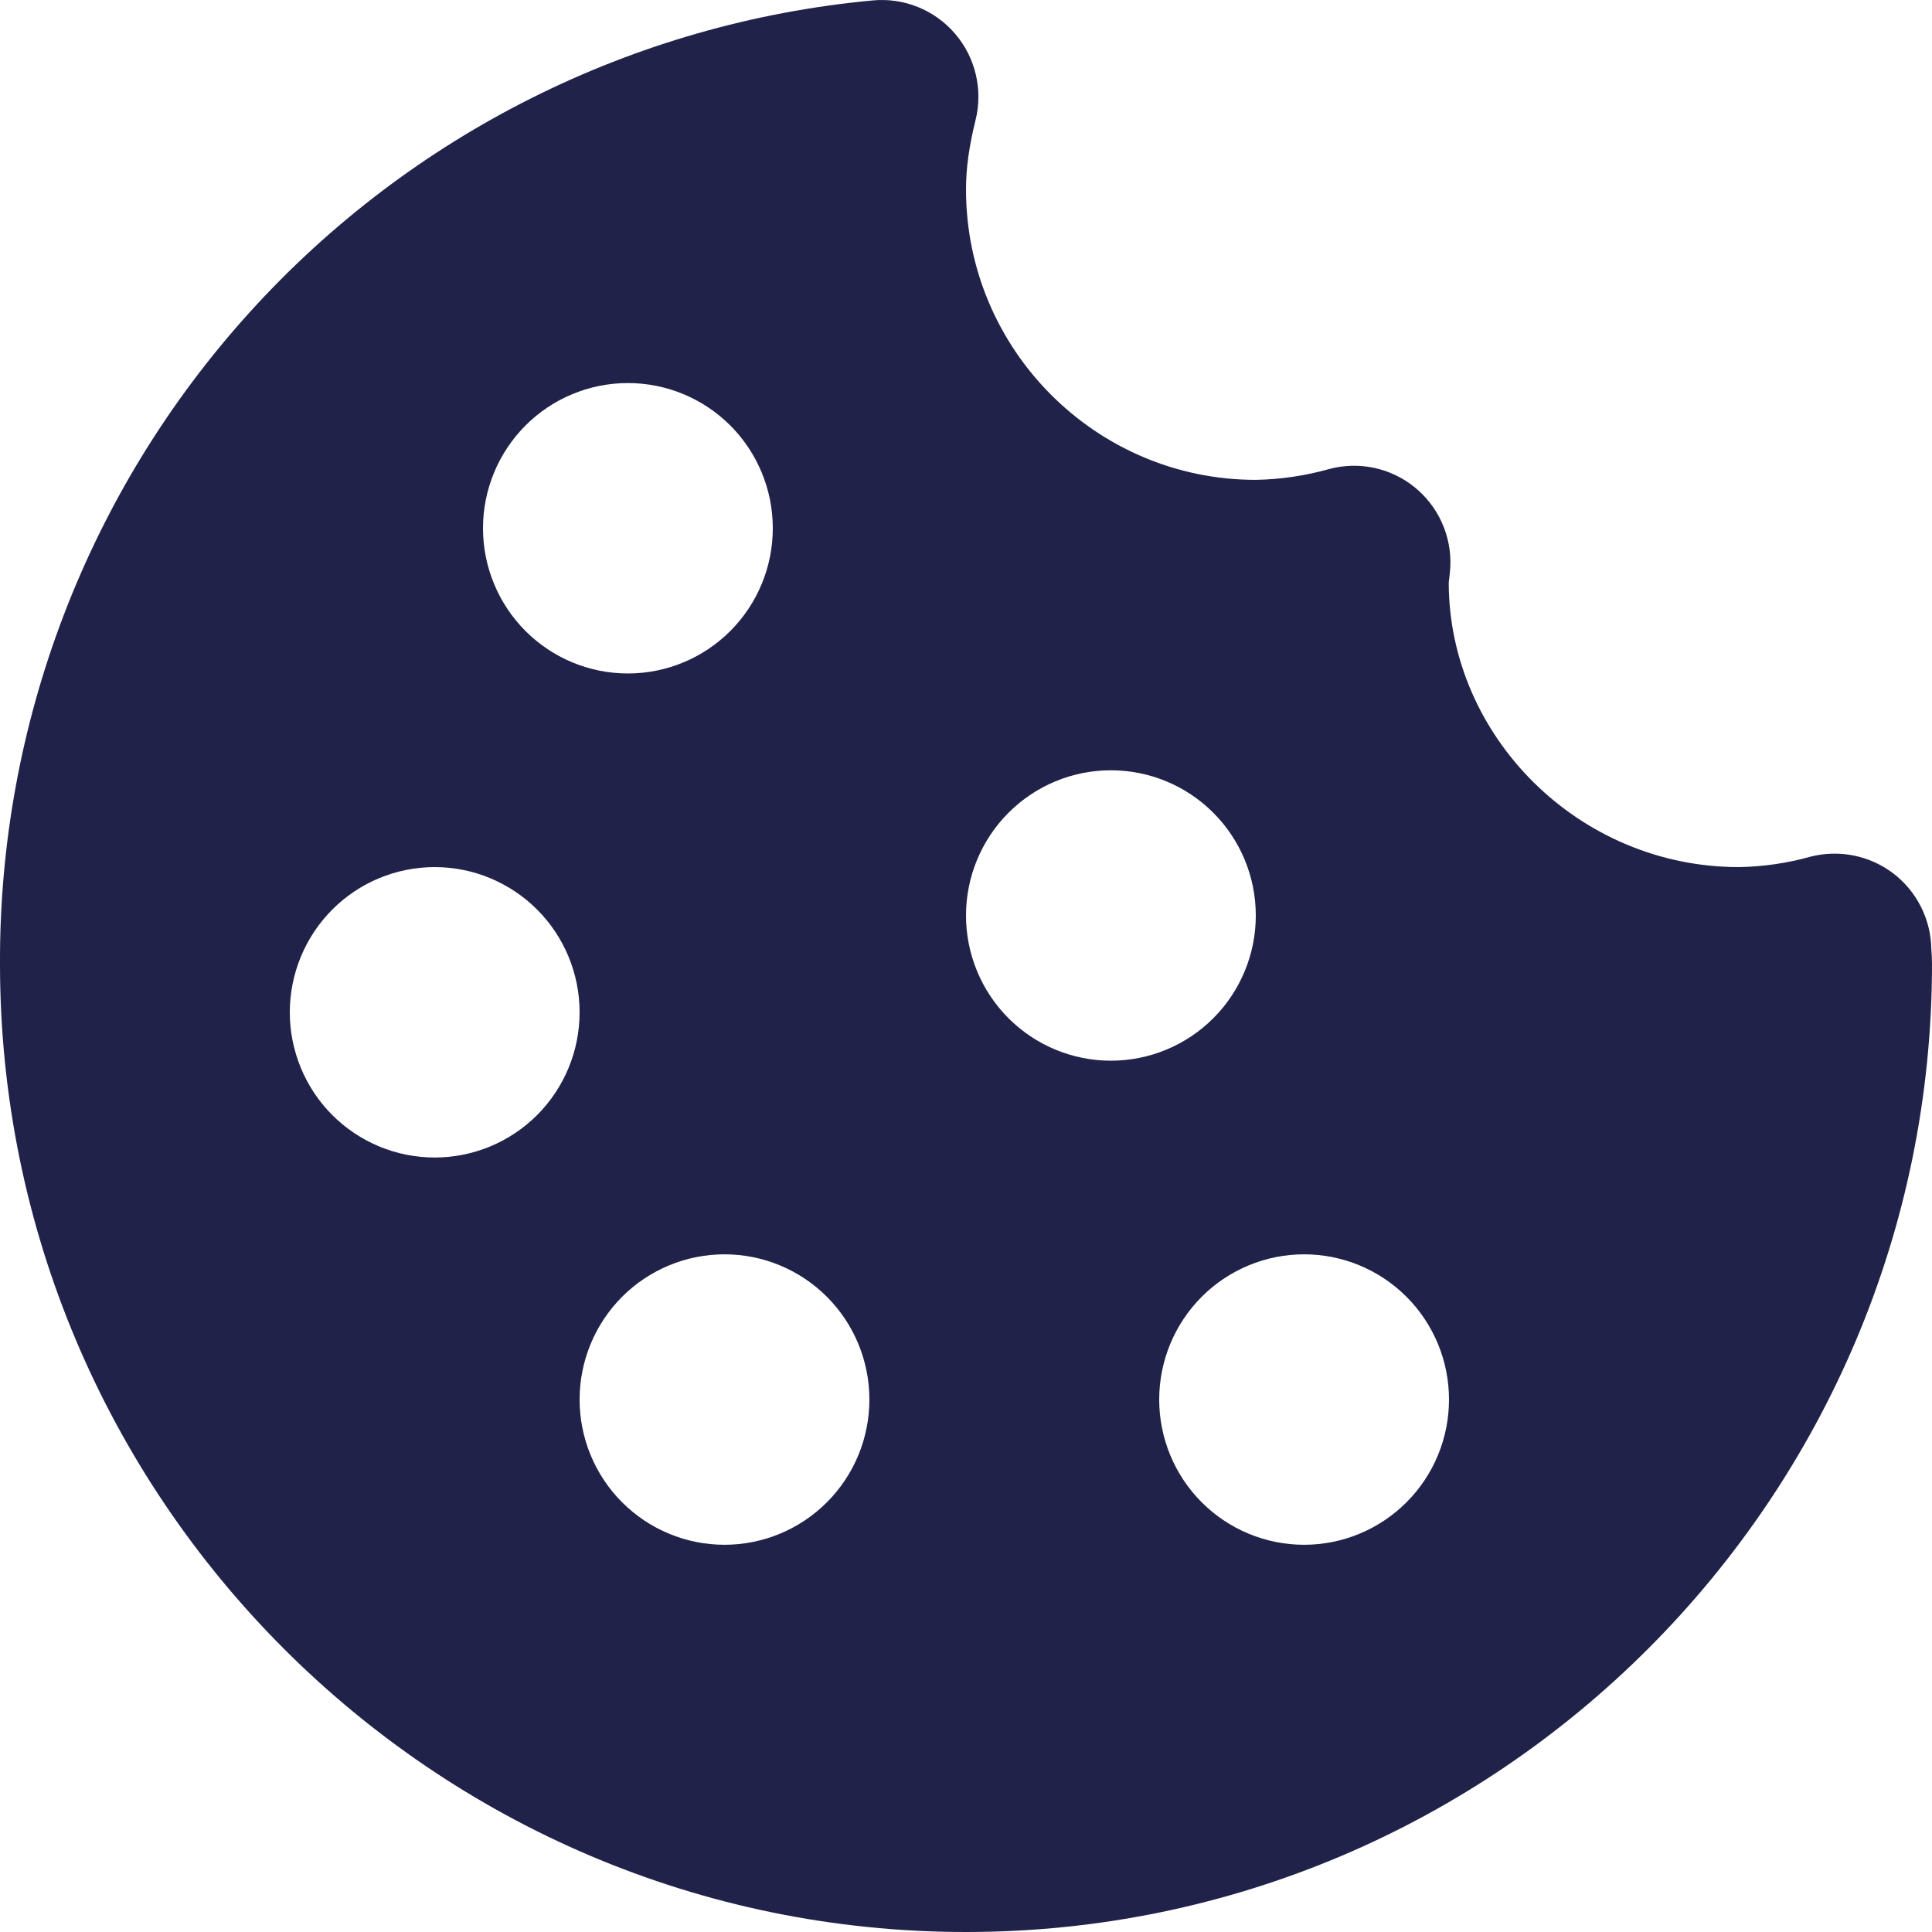 <svg width="56" height="56" viewBox="0 0 56 56" fill="none" xmlns="http://www.w3.org/2000/svg">
<path d="M54.874 25.313C54.537 25.058 54.148 24.882 53.734 24.799C53.32 24.715 52.892 24.726 52.483 24.83C51.805 25.02 51.105 25.122 50.4 25.133C45.769 25.133 42 21.356 41.992 16.889C42.006 16.793 42.036 16.513 42.039 16.417C42.057 15.979 41.973 15.542 41.791 15.142C41.61 14.742 41.338 14.391 40.996 14.116C40.654 13.841 40.253 13.651 39.824 13.56C39.395 13.47 38.951 13.482 38.528 13.595C37.835 13.79 37.12 13.896 36.4 13.909C31.769 13.909 28 10.132 28 5.491C28 4.882 28.087 4.245 28.277 3.481C28.385 3.046 28.387 2.59 28.283 2.154C28.179 1.717 27.972 1.312 27.679 0.972C27.386 0.633 27.017 0.368 26.601 0.201C26.185 0.034 25.735 -0.03 25.29 0.013C18.355 0.661 11.914 3.886 7.234 9.055C2.553 14.223 -0.027 20.96 0 27.939C0 43.412 12.561 56 28 56C43.439 56 56 43.412 56 27.939C56 27.802 55.992 27.667 55.98 27.49C55.971 27.067 55.867 26.652 55.675 26.275C55.484 25.898 55.21 25.569 54.874 25.313ZM18.2 11.103C19.314 11.103 20.382 11.546 21.17 12.335C21.958 13.125 22.4 14.195 22.4 15.312C22.4 16.428 21.958 17.499 21.17 18.288C20.382 19.078 19.314 19.521 18.2 19.521C17.086 19.521 16.018 19.078 15.23 18.288C14.443 17.499 14 16.428 14 15.312C14 14.195 14.443 13.125 15.23 12.335C16.018 11.546 17.086 11.103 18.2 11.103ZM12.6 33.551C12.049 33.551 11.502 33.443 10.993 33.231C10.483 33.019 10.02 32.709 9.63 32.319C9.24 31.928 8.931 31.464 8.72 30.953C8.509 30.442 8.4 29.895 8.4 29.342C8.4 28.79 8.509 28.242 8.72 27.732C8.931 27.221 9.24 26.757 9.63 26.366C10.02 25.975 10.483 25.665 10.993 25.453C11.502 25.242 12.049 25.133 12.6 25.133C13.714 25.133 14.782 25.577 15.57 26.366C16.358 27.155 16.8 28.226 16.8 29.342C16.8 30.459 16.358 31.529 15.57 32.319C14.782 33.108 13.714 33.551 12.6 33.551ZM21 44.776C19.886 44.776 18.818 44.332 18.03 43.543C17.243 42.754 16.8 41.683 16.8 40.567C16.8 39.45 17.243 38.38 18.03 37.59C18.818 36.801 19.886 36.357 21 36.357C22.114 36.357 23.182 36.801 23.97 37.59C24.758 38.38 25.2 39.45 25.2 40.567C25.2 41.683 24.758 42.754 23.97 43.543C23.182 44.332 22.114 44.776 21 44.776ZM28 26.536C28 25.42 28.443 24.349 29.23 23.56C30.018 22.77 31.086 22.327 32.2 22.327C33.314 22.327 34.382 22.77 35.17 23.56C35.958 24.349 36.4 25.42 36.4 26.536C36.4 27.652 35.958 28.723 35.17 29.512C34.382 30.302 33.314 30.745 32.2 30.745C31.086 30.745 30.018 30.302 29.23 29.512C28.443 28.723 28 27.652 28 26.536ZM37.8 44.776C36.686 44.776 35.618 44.332 34.83 43.543C34.043 42.754 33.6 41.683 33.6 40.567C33.6 39.45 34.043 38.38 34.83 37.59C35.618 36.801 36.686 36.357 37.8 36.357C38.914 36.357 39.982 36.801 40.77 37.59C41.558 38.38 42 39.45 42 40.567C42 41.683 41.558 42.754 40.77 43.543C39.982 44.332 38.914 44.776 37.8 44.776Z" fill="#202249"/>
</svg>

